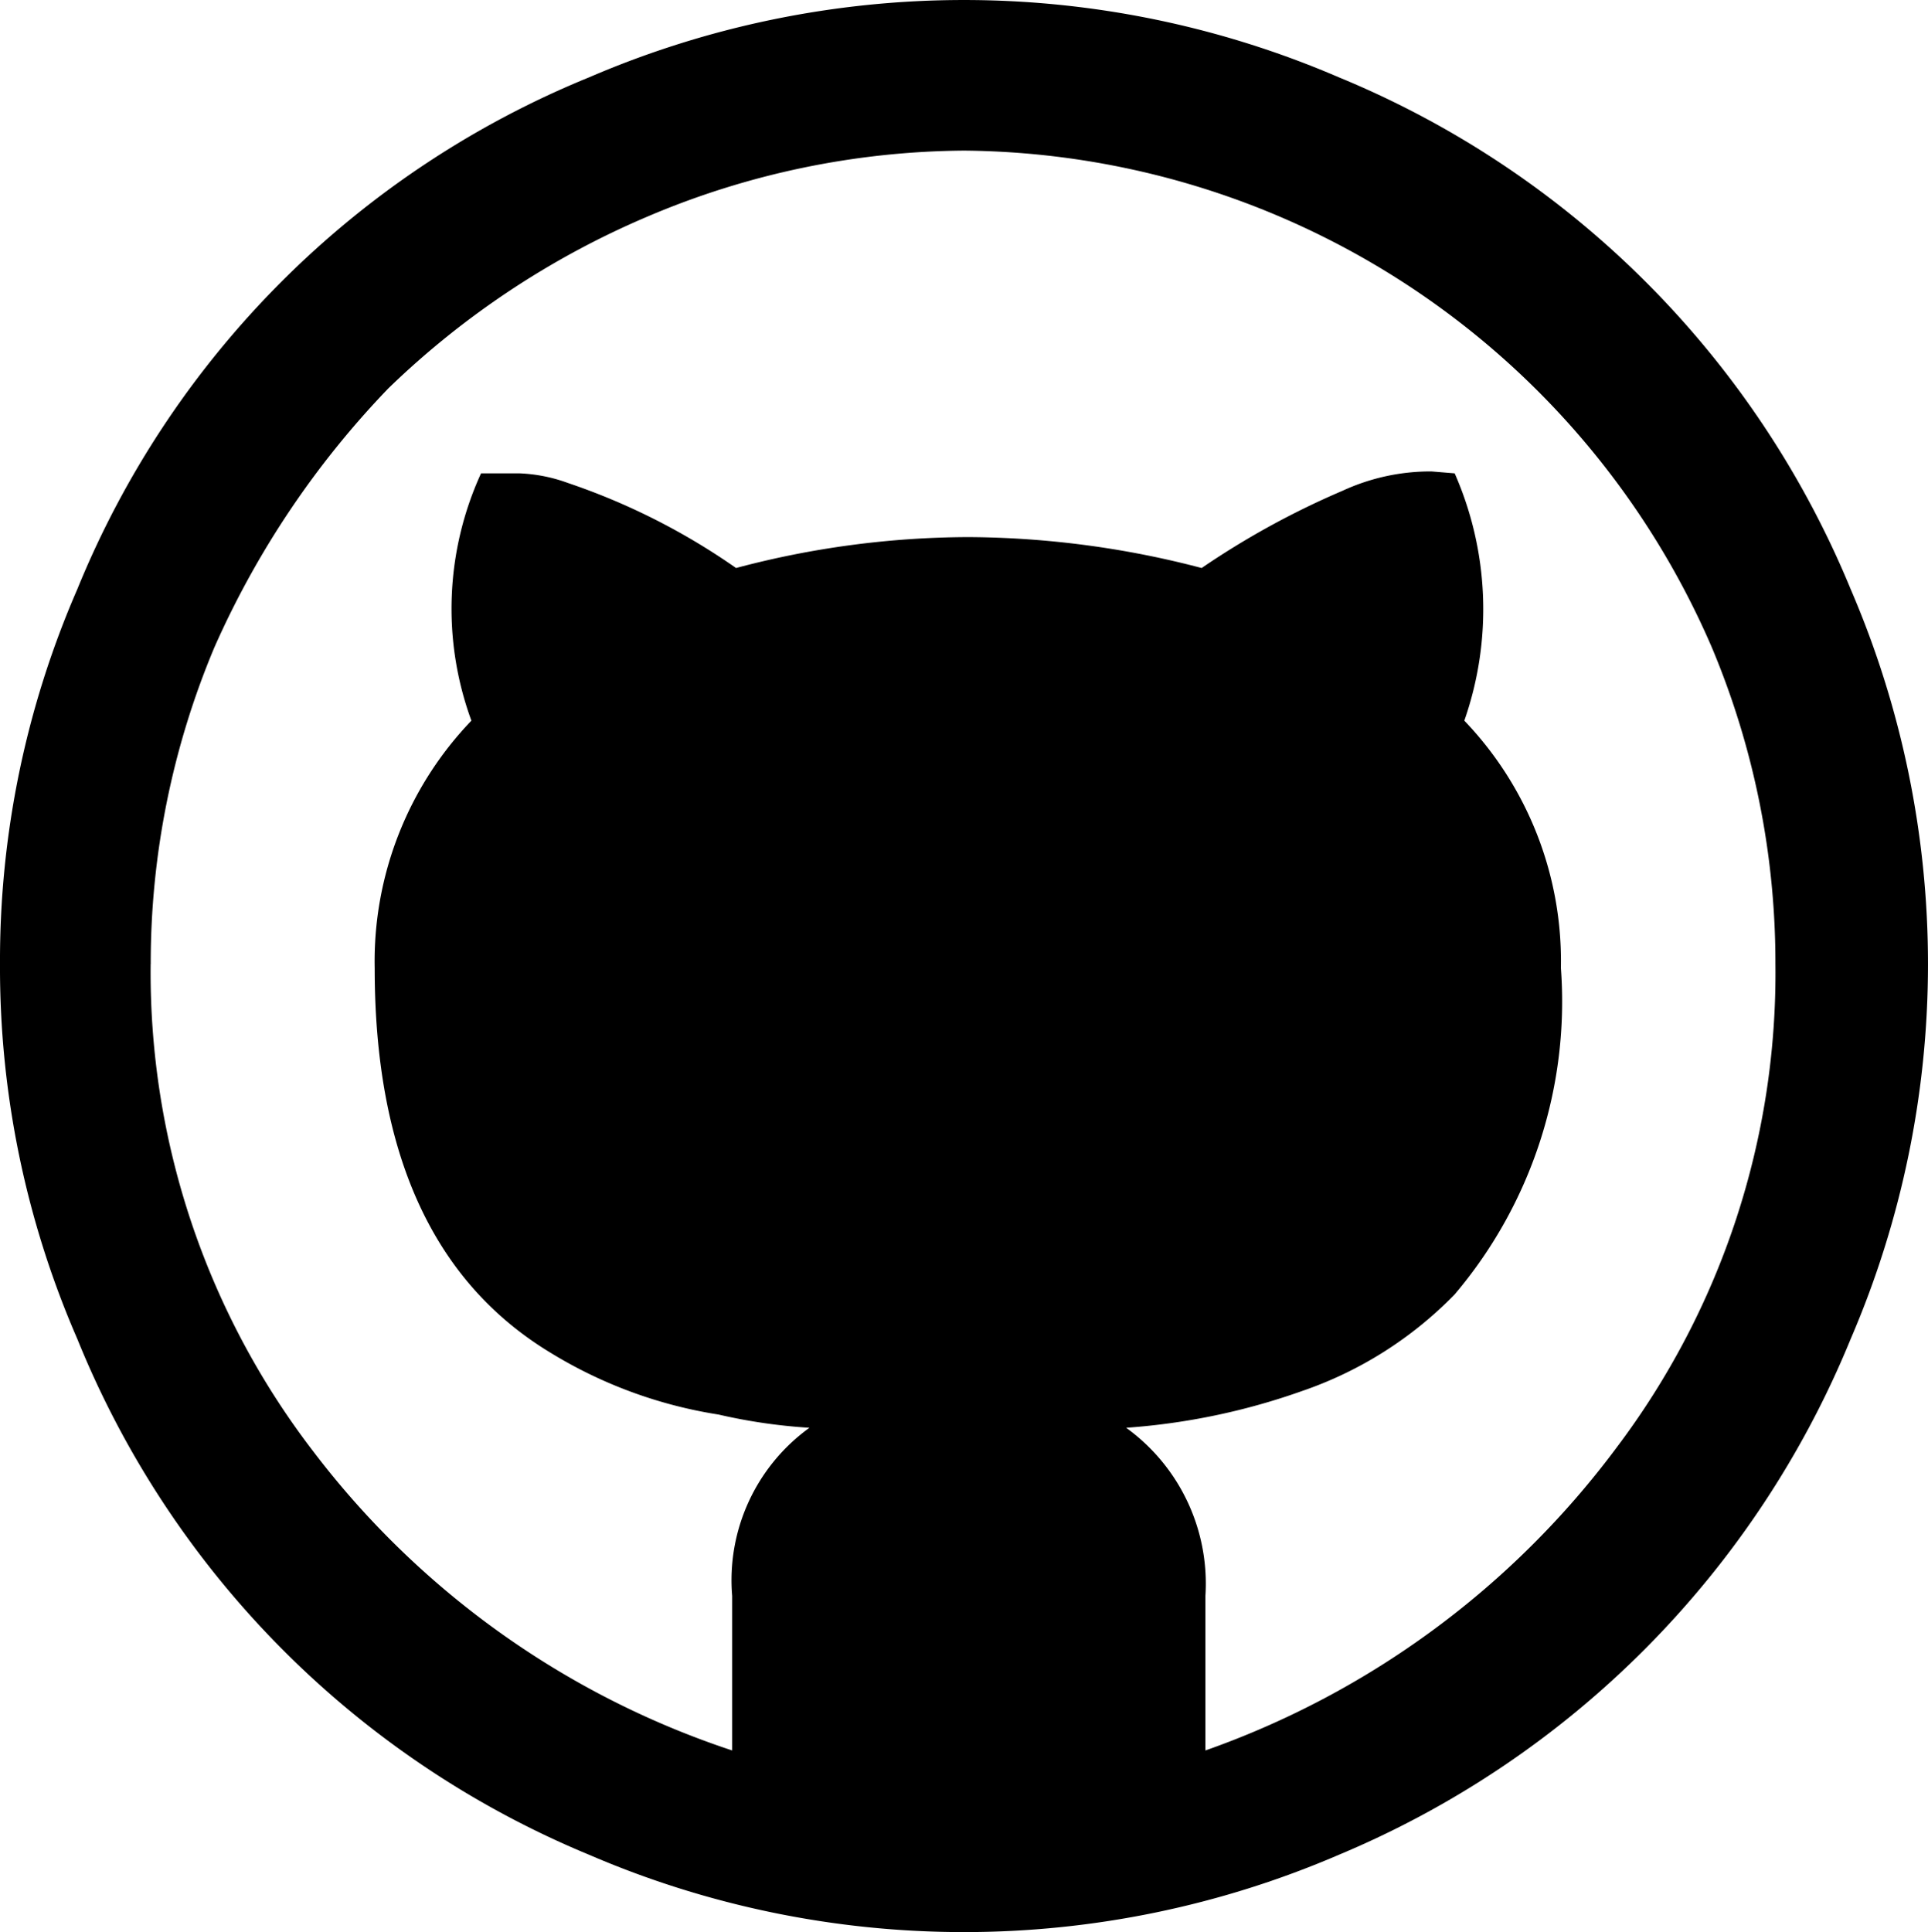 <svg xmlns="http://www.w3.org/2000/svg" width="29.19" height="29.249" viewBox="0 0 29.19 29.249">
  <path id="Icon_zocial-github" data-name="Icon zocial-github" d="M0,14.415A14.079,14.079,0,0,1,1.17,8.741,14.127,14.127,0,0,1,8.921.99a14.345,14.345,0,0,1,11.348,0A14.249,14.249,0,0,1,28.02,8.741a14.345,14.345,0,0,1,0,11.348A14.355,14.355,0,0,1,20.269,27.9a14.345,14.345,0,0,1-11.348,0A14.23,14.23,0,0,1,1.17,20.089,14.079,14.079,0,0,1,0,14.415Zm2.281,0a11.9,11.9,0,0,0,2.457,7.371,13.149,13.149,0,0,0,6.347,4.534v-2.34a2.847,2.847,0,0,1,1.17-2.545,8.4,8.4,0,0,1-1.375-.2,6.911,6.911,0,0,1-2.545-.936q-2.662-1.609-2.662-5.82A5.259,5.259,0,0,1,7.137,10.73a4.921,4.921,0,0,1,.146-3.744h.585a2.406,2.406,0,0,1,.731.146,10.057,10.057,0,0,1,2.545,1.287,13.8,13.8,0,0,1,3.51-.468,14.134,14.134,0,0,1,3.539.468,12.461,12.461,0,0,1,2.135-1.17,3.171,3.171,0,0,1,1.345-.292l.351.029a5.108,5.108,0,0,1,.146,3.744,5.259,5.259,0,0,1,1.462,3.744,6.856,6.856,0,0,1-1.609,4.943,5.881,5.881,0,0,1-2.311,1.462,10.058,10.058,0,0,1-2.662.556,2.911,2.911,0,0,1,1.2,2.545v2.34a13.247,13.247,0,0,0,6.23-4.592,11.919,11.919,0,0,0,2.4-7.312,12.326,12.326,0,0,0-.965-4.8A12.444,12.444,0,0,0,14.6,2.1,12.439,12.439,0,0,0,9.8,3.1,12.86,12.86,0,0,0,5.879,5.7,13.568,13.568,0,0,0,3.247,9.618a12.326,12.326,0,0,0-.965,4.8Z" transform="translate(0 0.18)"/>
</svg>
